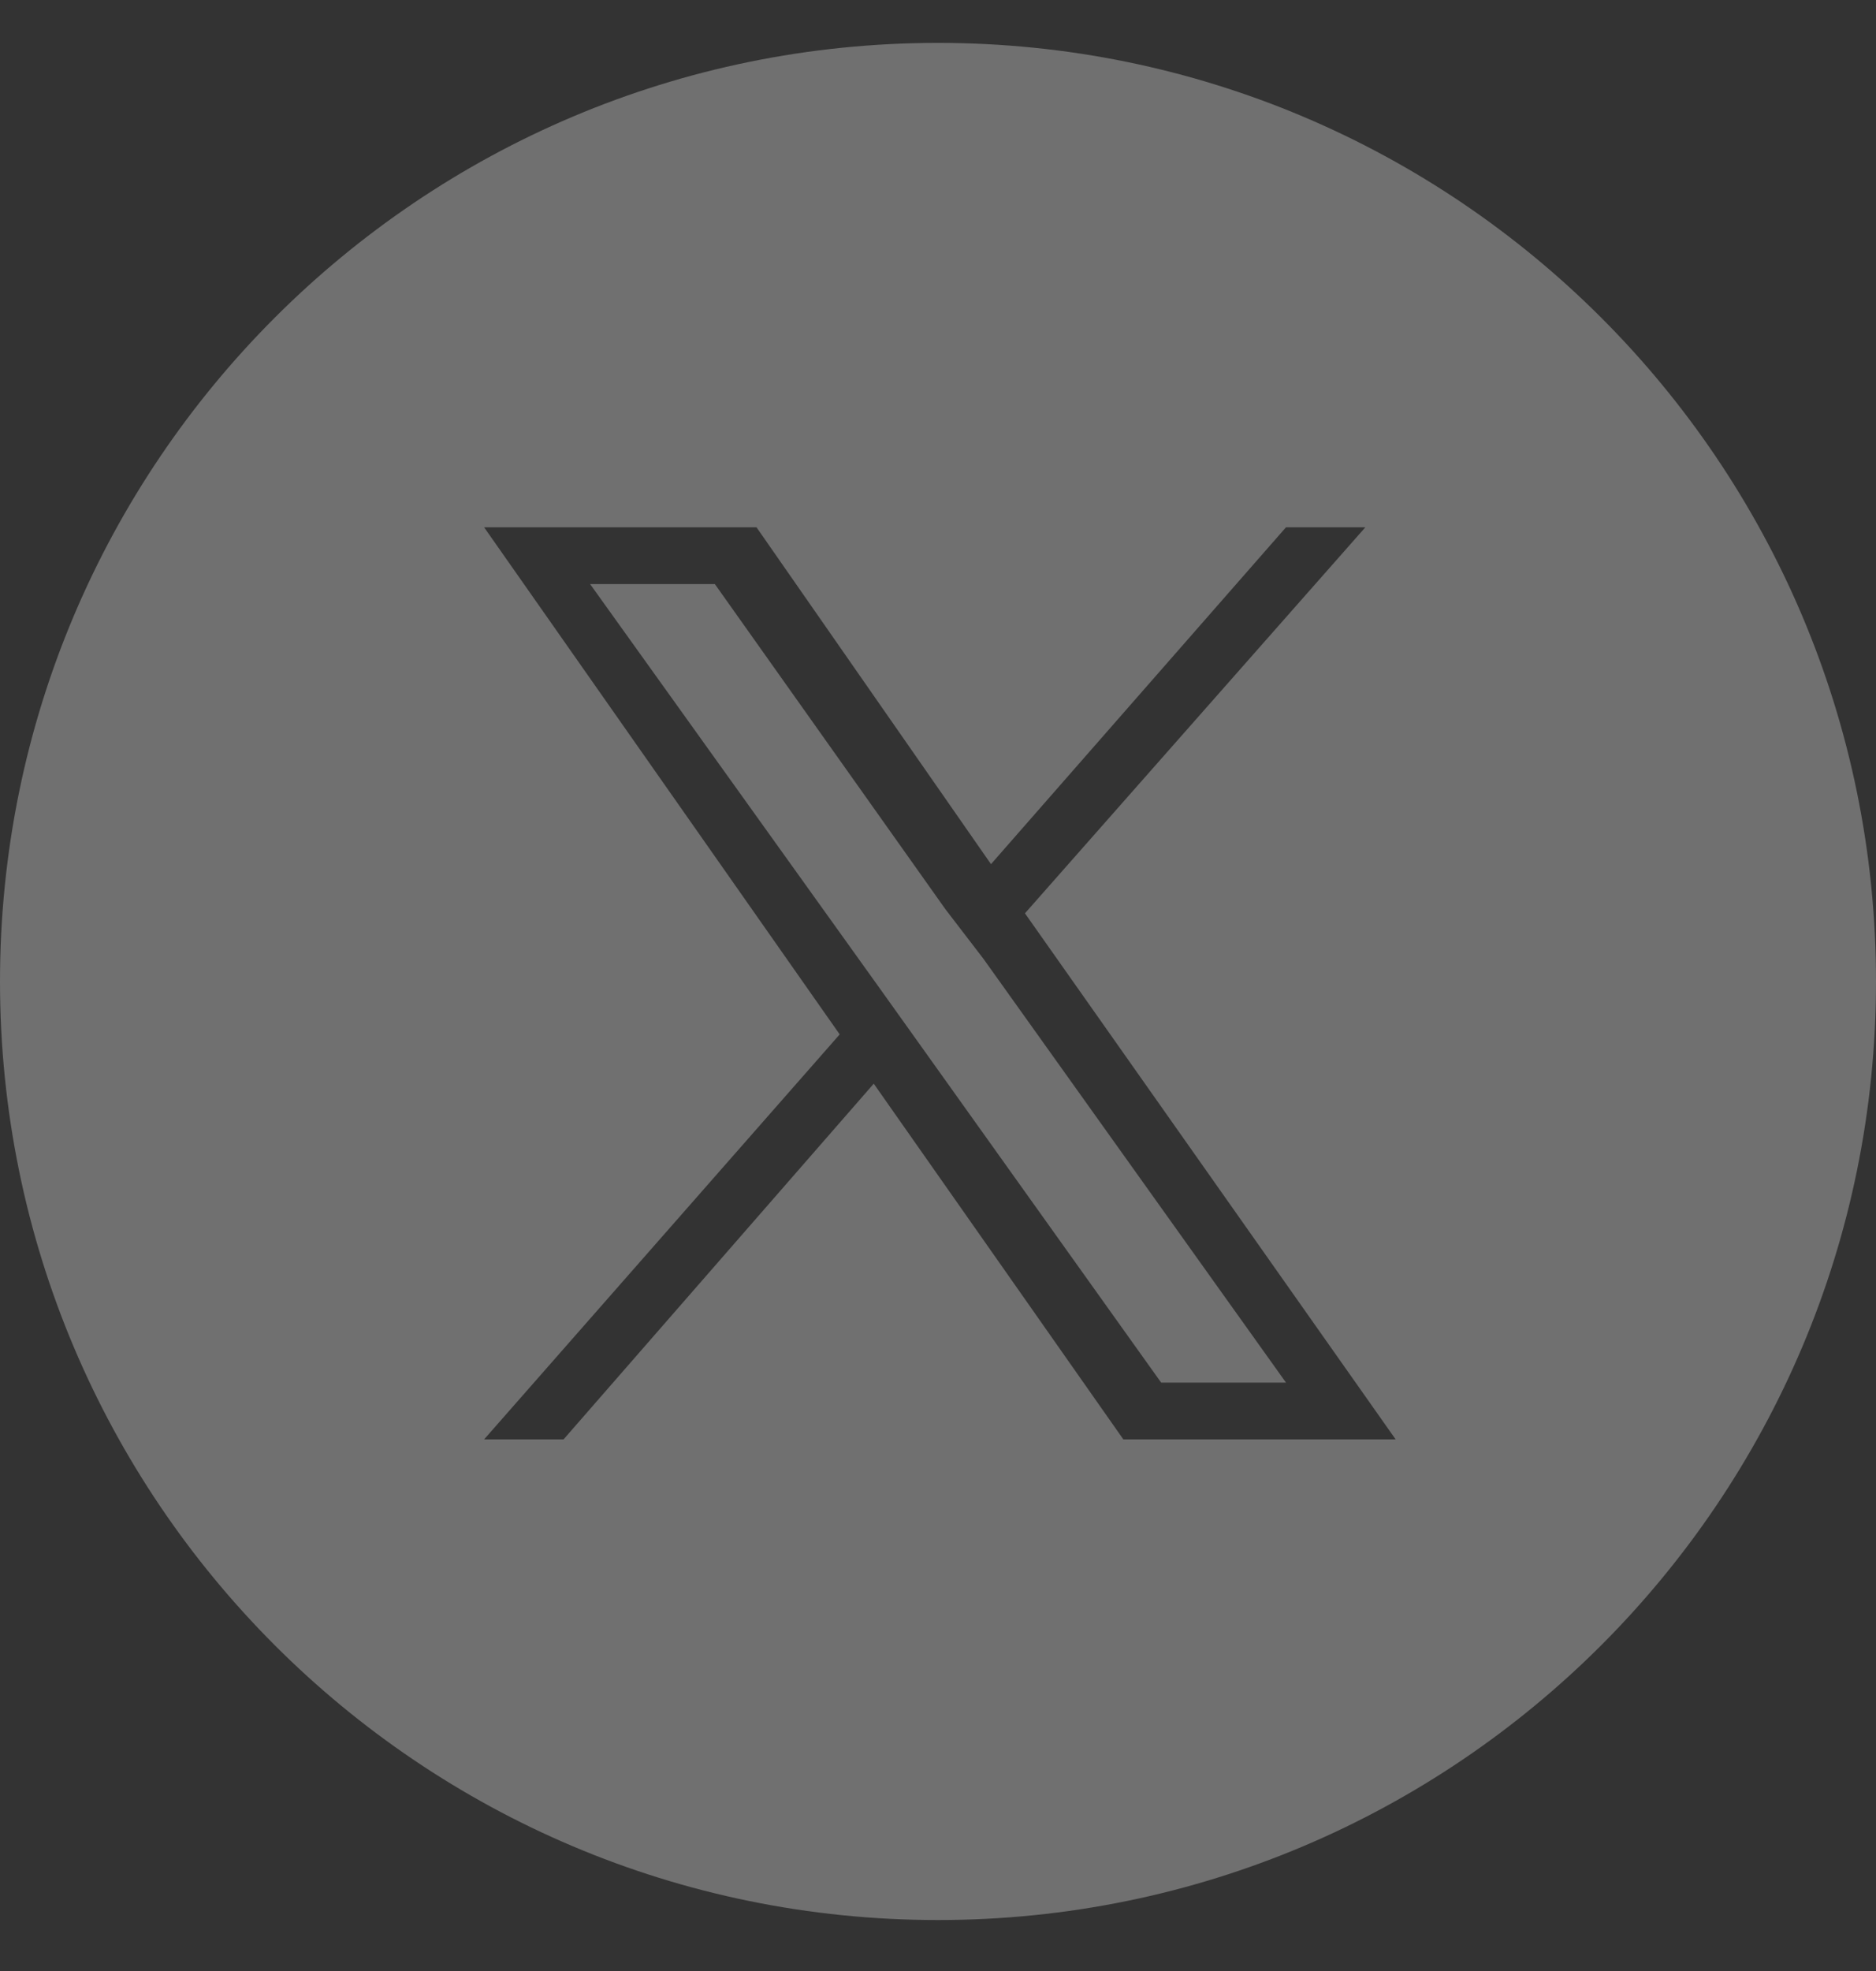 <svg width="20" height="21" viewBox="0 0 20 21" fill="none" xmlns="http://www.w3.org/2000/svg">
<rect x="0" y="0" width="20" height="21" fill="#333333" stroke="none"/>
<path d="M10.081 9.69L7.621 6.223H6.291L9.355 10.497L9.758 11.061L12.379 14.731H13.71L10.484 10.215L10.081 9.69Z" fill="white" fill-opacity="0.3"/>
<path d="M10 0.457C4.476 0.457 0 4.933 0 10.457C0 15.981 4.476 20.457 10 20.457C15.524 20.457 20 15.981 20 10.457C20 4.933 15.524 0.457 10 0.457ZM11.976 15.336L9.315 11.546L6.008 15.336H5.161L8.952 11.021L5.161 5.618H8.065L10.565 9.207L13.71 5.618H14.556L10.927 9.731L14.879 15.336H11.976Z" fill="white" fill-opacity="0.3"/>
</svg>

